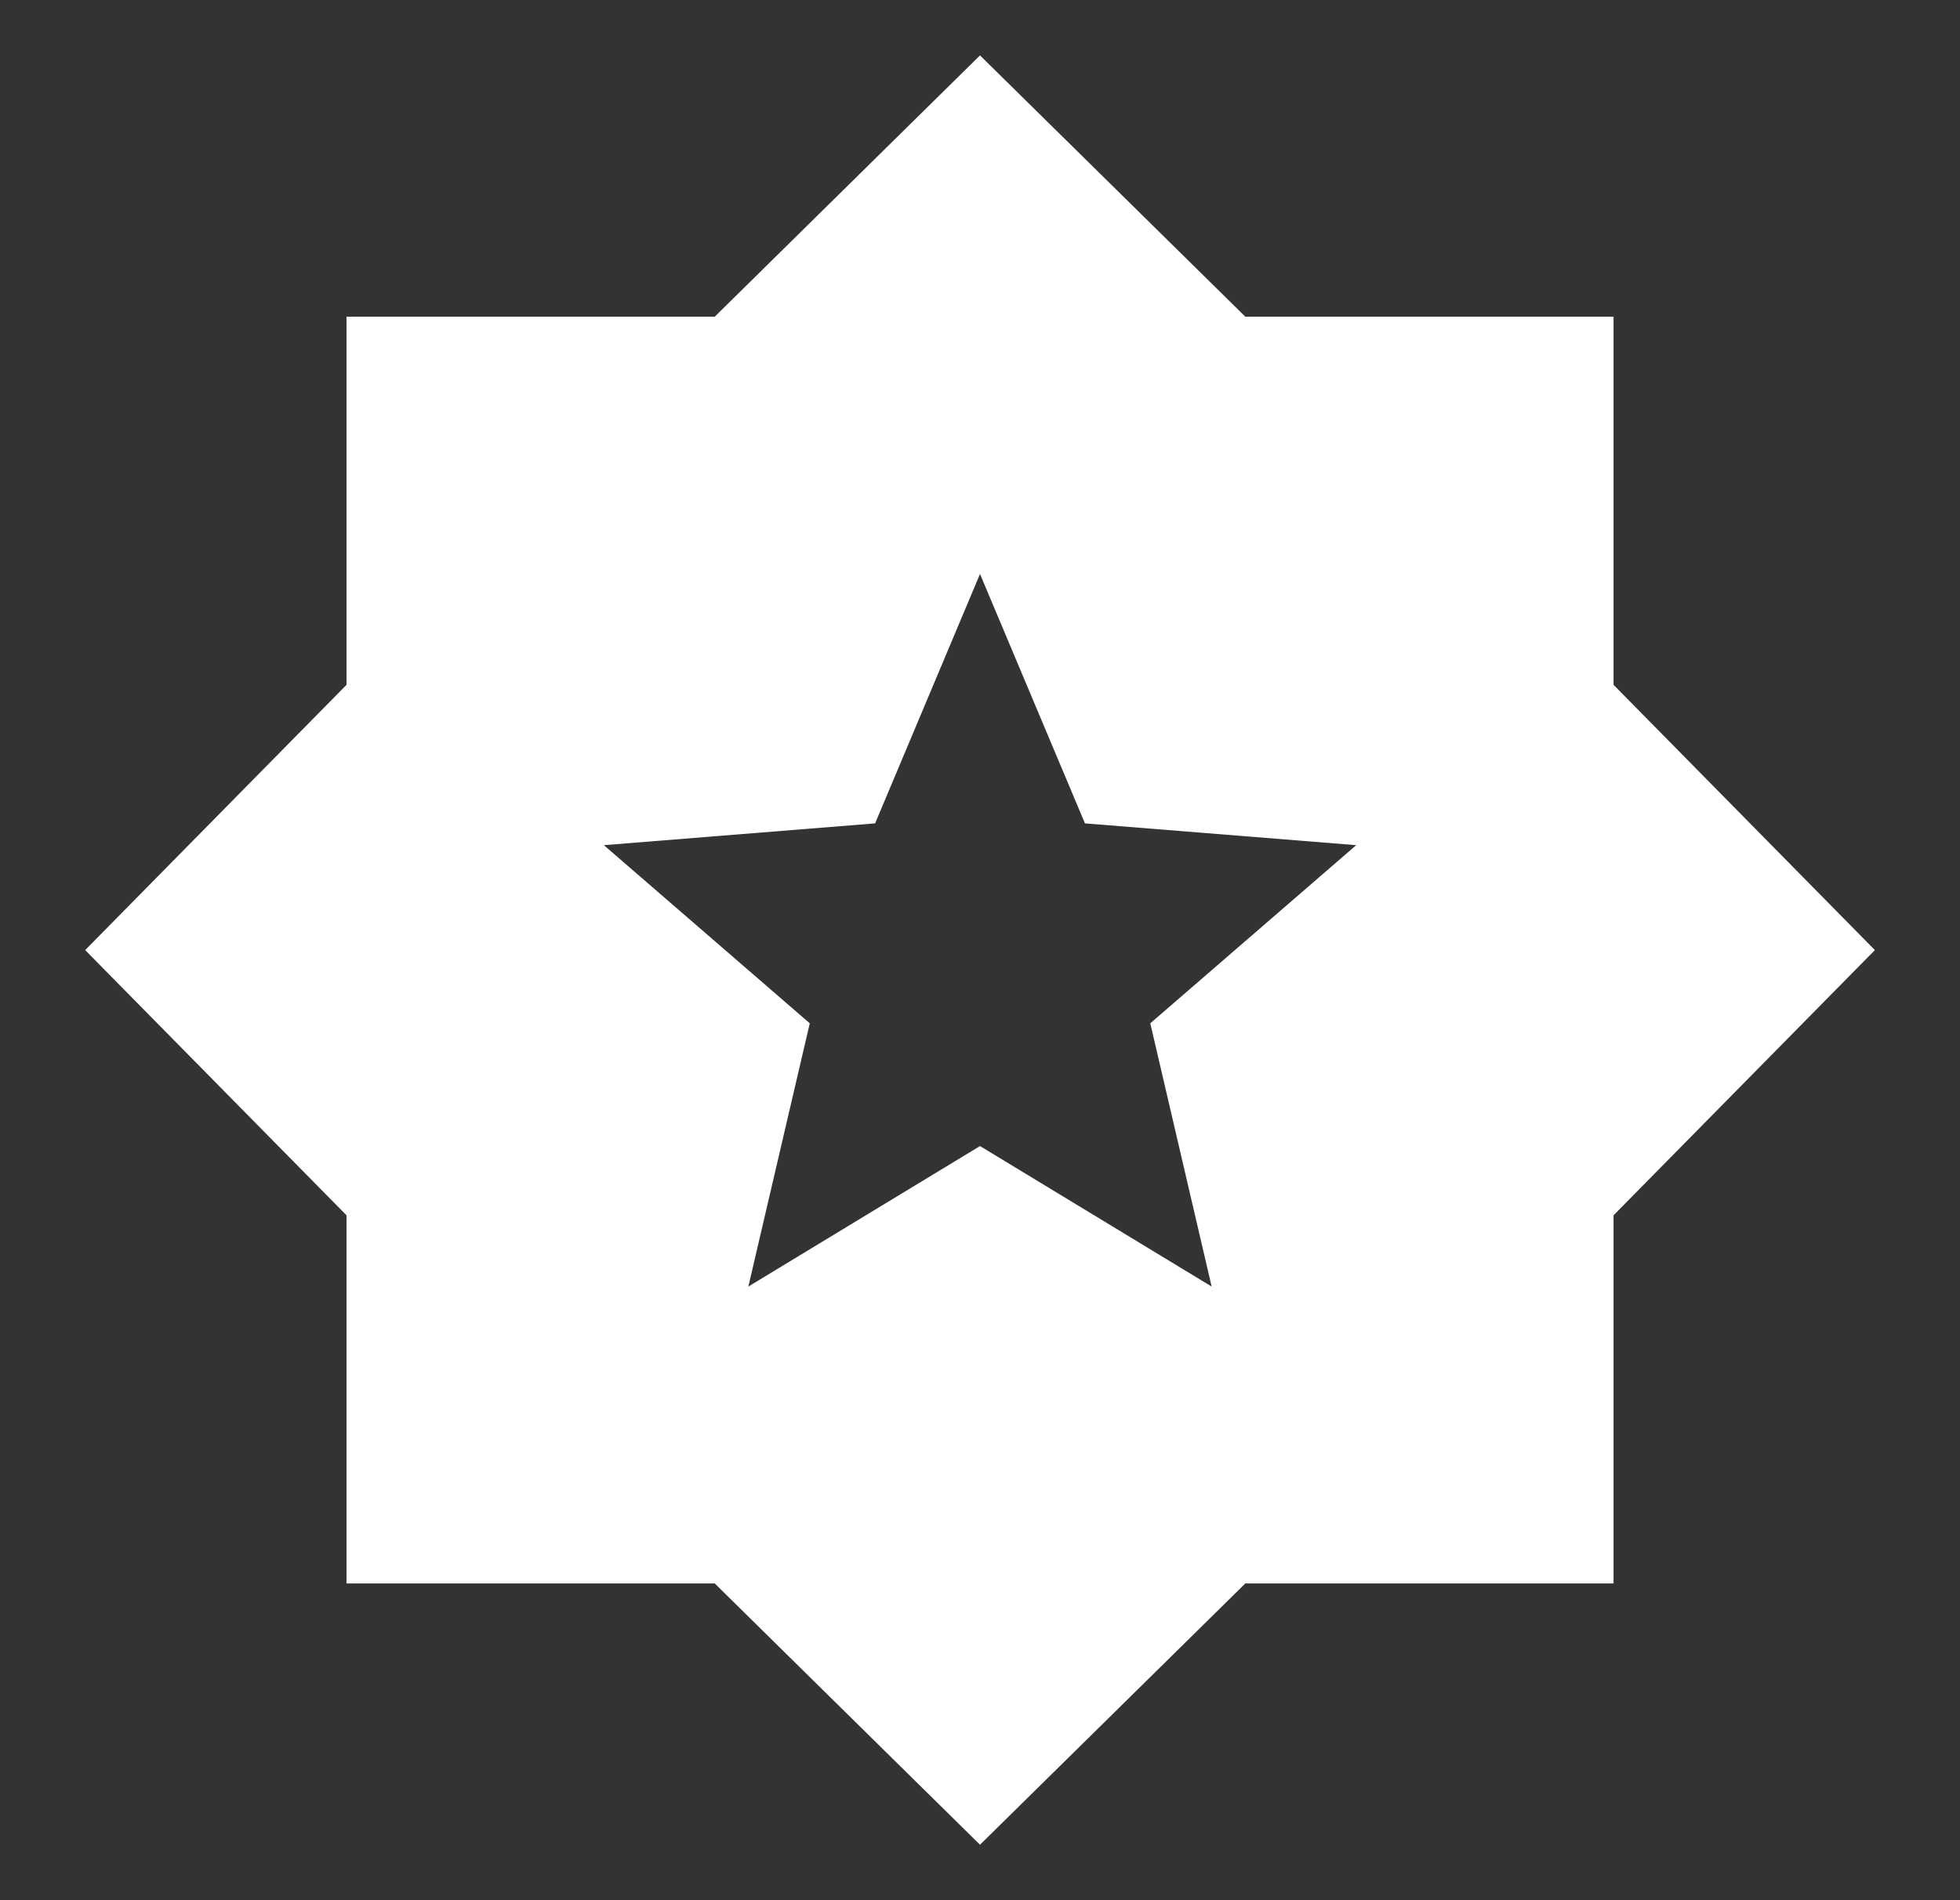 <svg width="33" height="32" viewBox="0 0 33 32" fill="none" xmlns="http://www.w3.org/2000/svg">
<rect x="0" y="0" width="33" height="32" fill="#333333" stroke="none"/>
<mask id="mask0_2717_6973" style="mask-type:alpha" maskUnits="userSpaceOnUse" x="0" y="0" width="33" height="32">
<rect x="0.5" width="32" height="32" fill="#D9D9D9"/>
</mask>
<g mask="url(#mask0_2717_6973)">
<path d="M16.5 31.066L12.034 26.666H5.834V20.466L1.434 16L5.834 11.533V5.333H12.034L16.5 0.933L20.967 5.333H27.167V11.533L31.567 16L27.167 20.466V26.666H20.967L16.5 31.066ZM12.6 21.666L16.5 19.3L20.4 21.666L19.367 17.233L22.834 14.233L18.267 13.866L16.5 9.666L14.734 13.866L10.167 14.233L13.634 17.233L12.6 21.666Z" fill="white"/>
</g>
</svg>
